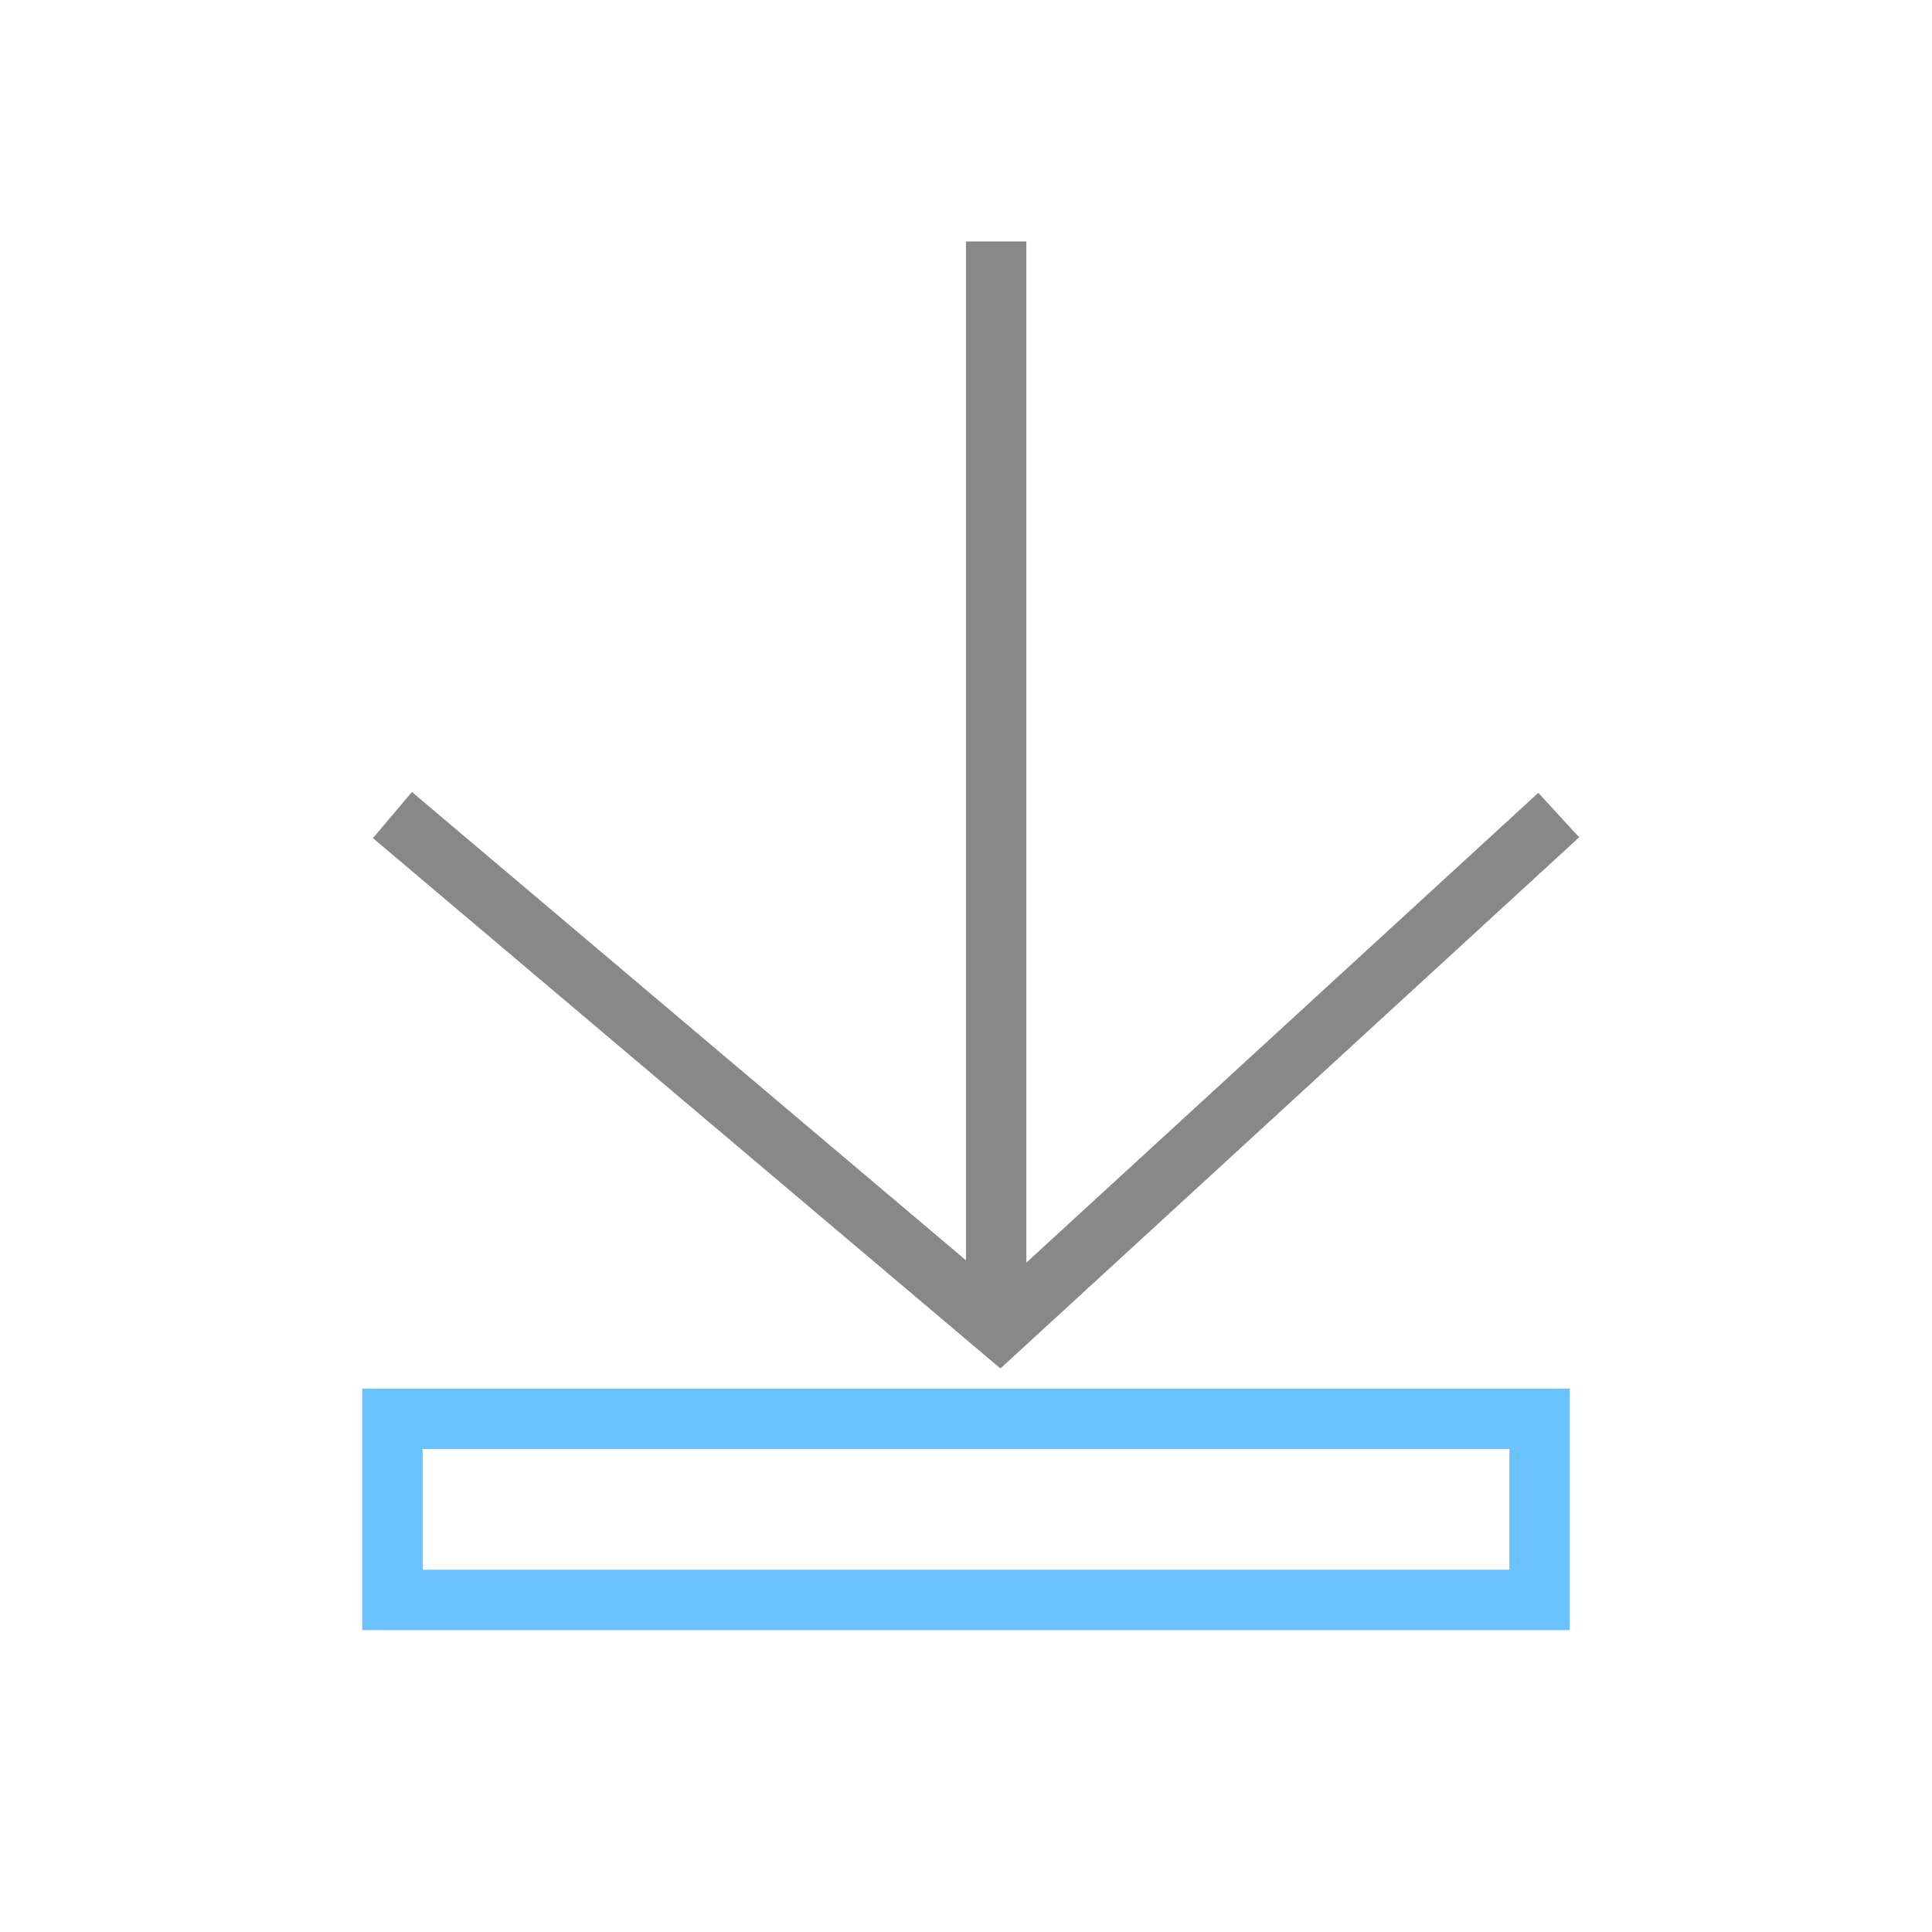 <?xml version="1.0" standalone="no"?><!DOCTYPE svg PUBLIC "-//W3C//DTD SVG 1.1//EN" "http://www.w3.org/Graphics/SVG/1.1/DTD/svg11.dtd"><svg t="1740209492821" class="icon" viewBox="0 0 1024 1024" version="1.1" xmlns="http://www.w3.org/2000/svg" p-id="2075" width="32" height="32" xmlns:xlink="http://www.w3.org/1999/xlink"><path d="M512 128h32v576h-32z" fill="#888888" p-id="2076"></path><path d="M832 736v128H192v-128h640z m-32 32H224v64h576v-64z" fill="#6AC3FF" p-id="2077"></path><path d="M218.336 419.776l311.008 262.88 285.984-262.432 21.664 23.552-296.352 272-10.4 9.536-10.752-9.088-321.824-272z" fill="#888888" p-id="2078"></path></svg>